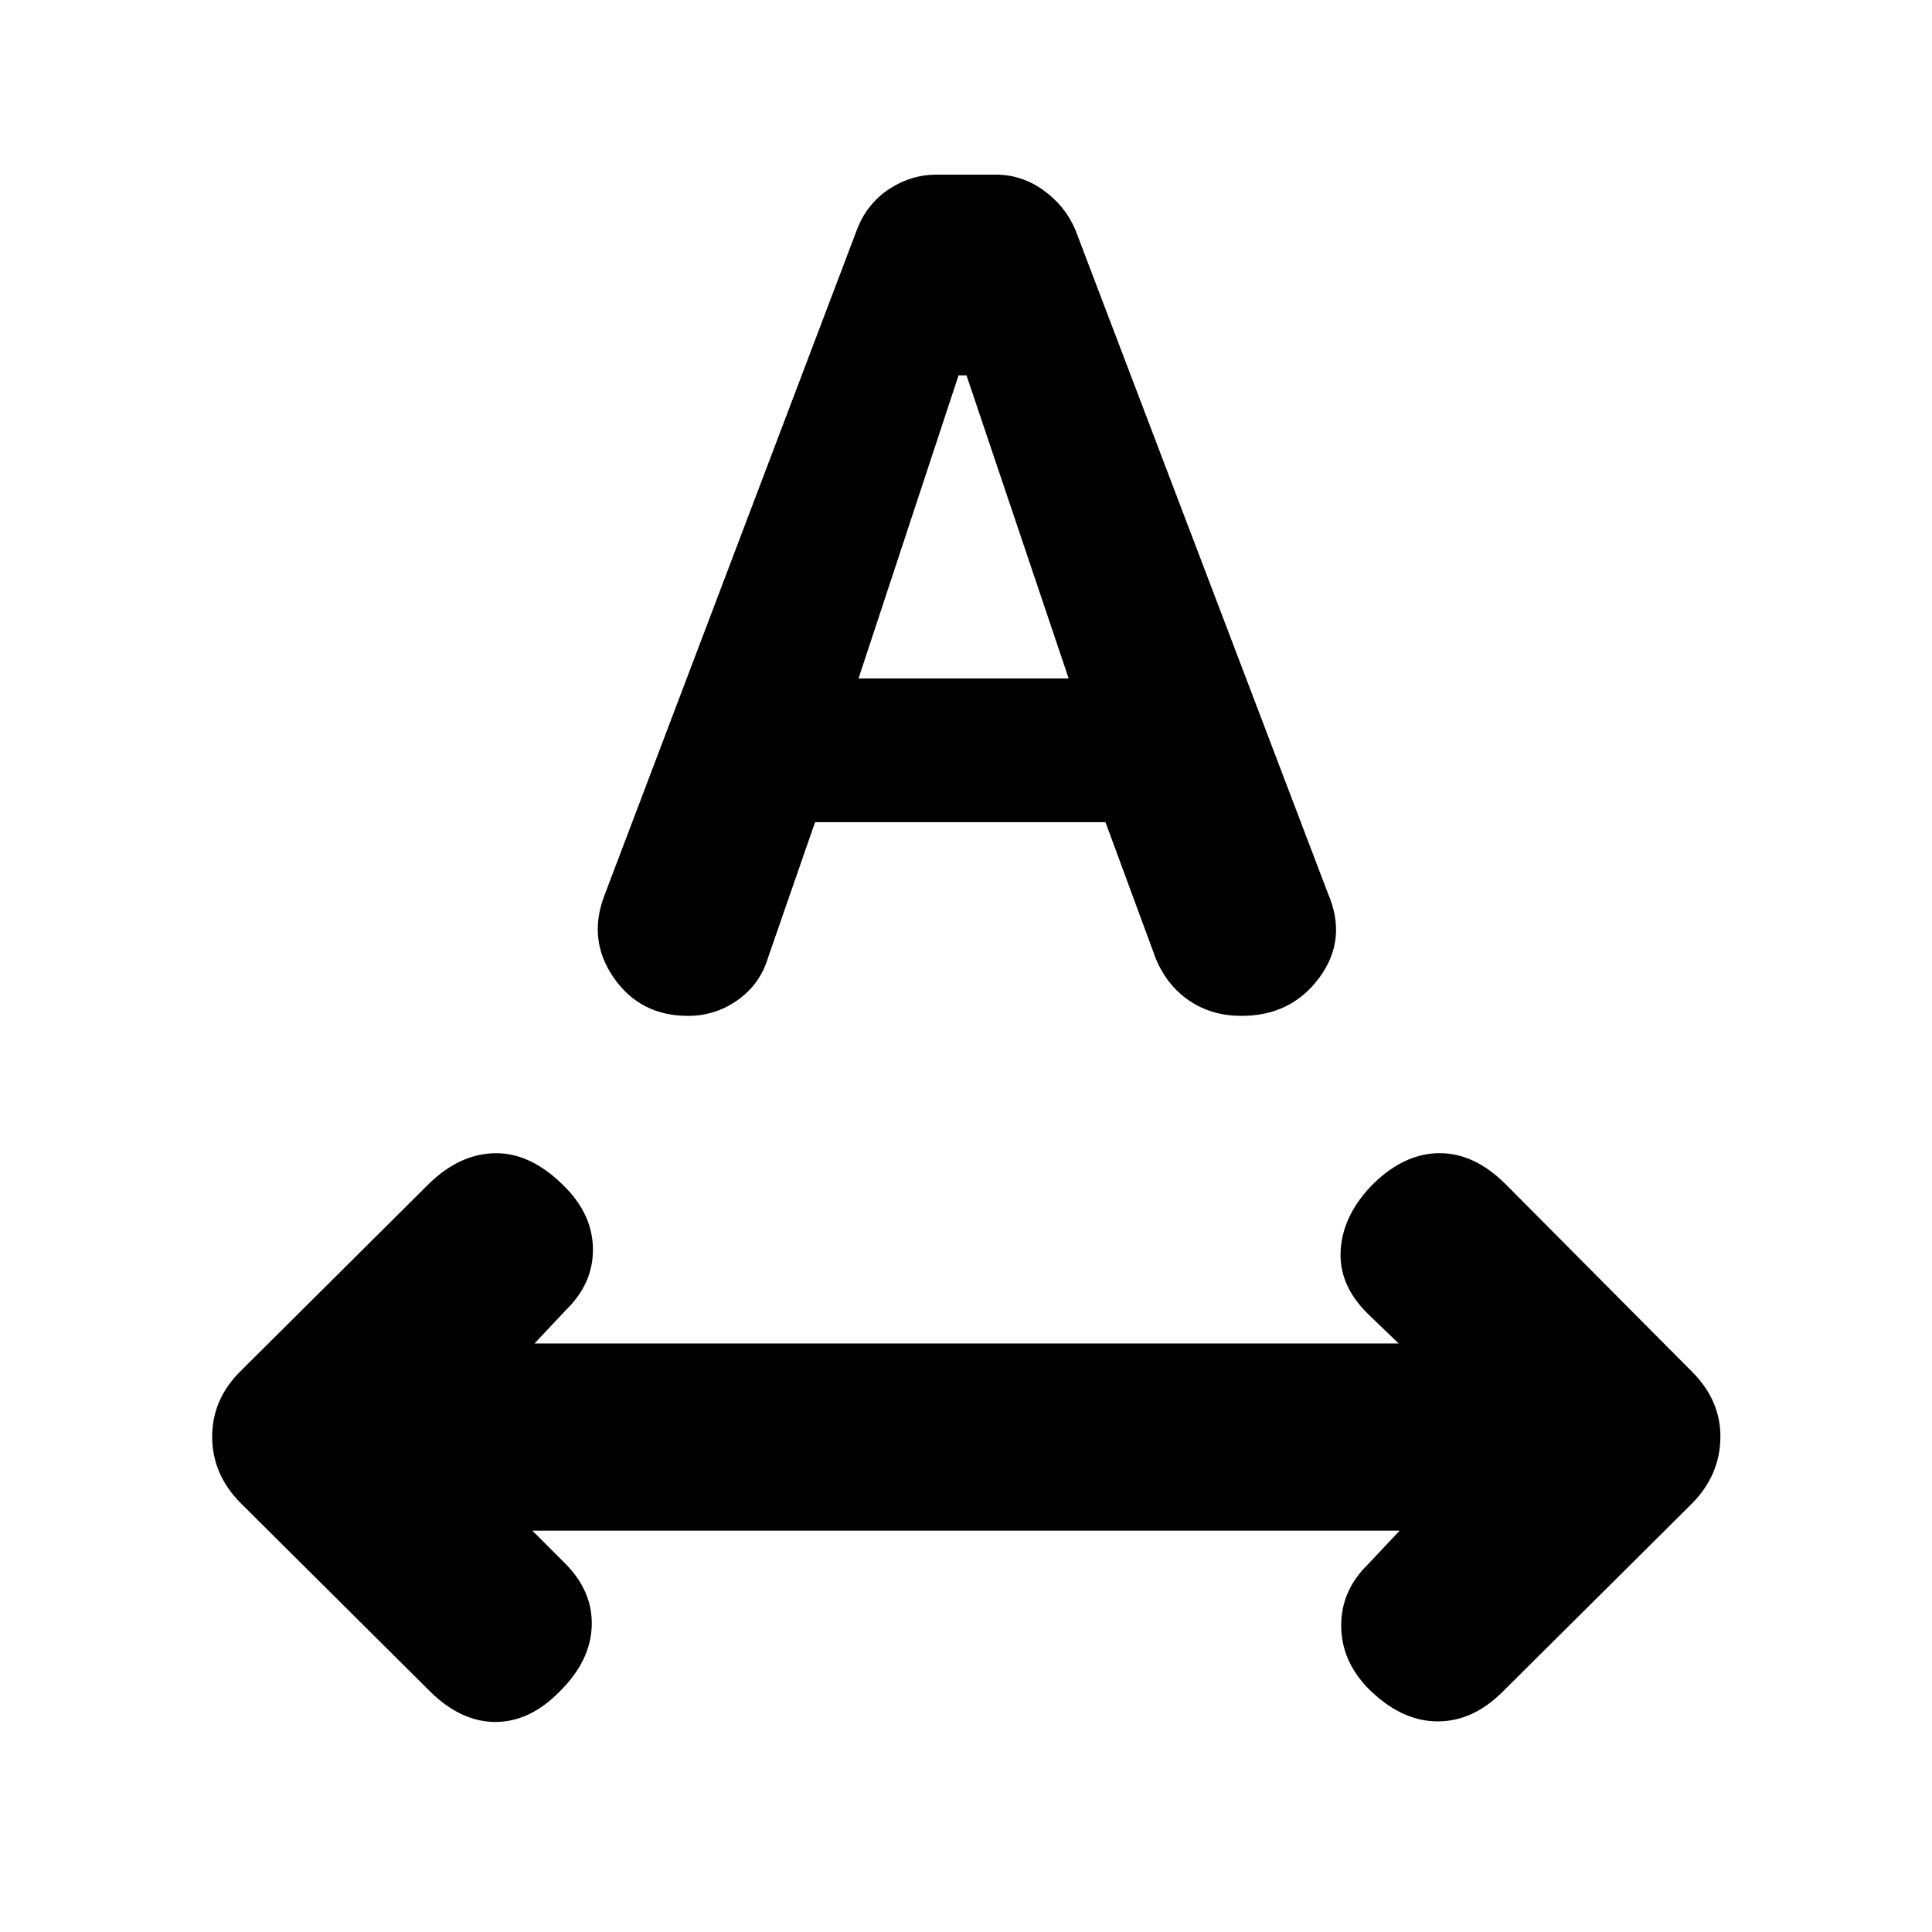 <svg xmlns="http://www.w3.org/2000/svg" height="20" viewBox="0 -960 960 960" width="20"><path d="M278.48-119.89q-14.96 15.52-32.3 15.52-17.33 0-32.85-15.52l-93.58-93.07q-14.32-14.32-14.32-33.16 0-18.83 14.46-32.92l93.44-92.94q15.52-15.02 33.39-14.99 17.87.03 34.58 17.34 13.33 13.8 13.33 30.64 0 16.85-13.33 29.84l-15.71 16.71h429.39l-15.72-15.15q-14.39-14.39-13.04-31.88 1.34-17.49 16.37-32.51Q698.11-387 715.41-387q17.31 0 32.83 15.52l92.57 93.14q14.32 14.32 14.04 32.87-.28 18.55-14.18 32.64l-94 93.44q-15.02 15.02-32.89 14.74-17.87-.28-34.02-16.46-13.33-13.8-13.33-31.21 0-17.4 13.33-30.4l15.72-16.71H264.52l16.15 16.15q13.9 13.89 13.36 31.13-.53 17.24-15.55 32.26Zm21.69-394.74 126.19-332.68q5.1-12.08 15.82-19 10.73-6.91 23.07-6.91h29.5q12.9 0 23.63 7.68 10.73 7.67 15.86 19.47l125.59 329.96q9.82 22.72-4.18 41.8-14 19.09-38.76 19.09-15.76 0-27.34-8.54-11.58-8.55-16.59-23.57l-23.66-64.15H405l-23.36 67.32q-3.96 13.2-15.07 21.07-11.1 7.87-24.72 7.87-23.65 0-36.76-18.77-13.11-18.76-4.92-40.64Zm126.44-108.28H531l-50.75-150.57h-3.95l-49.69 150.57Z"/></svg>